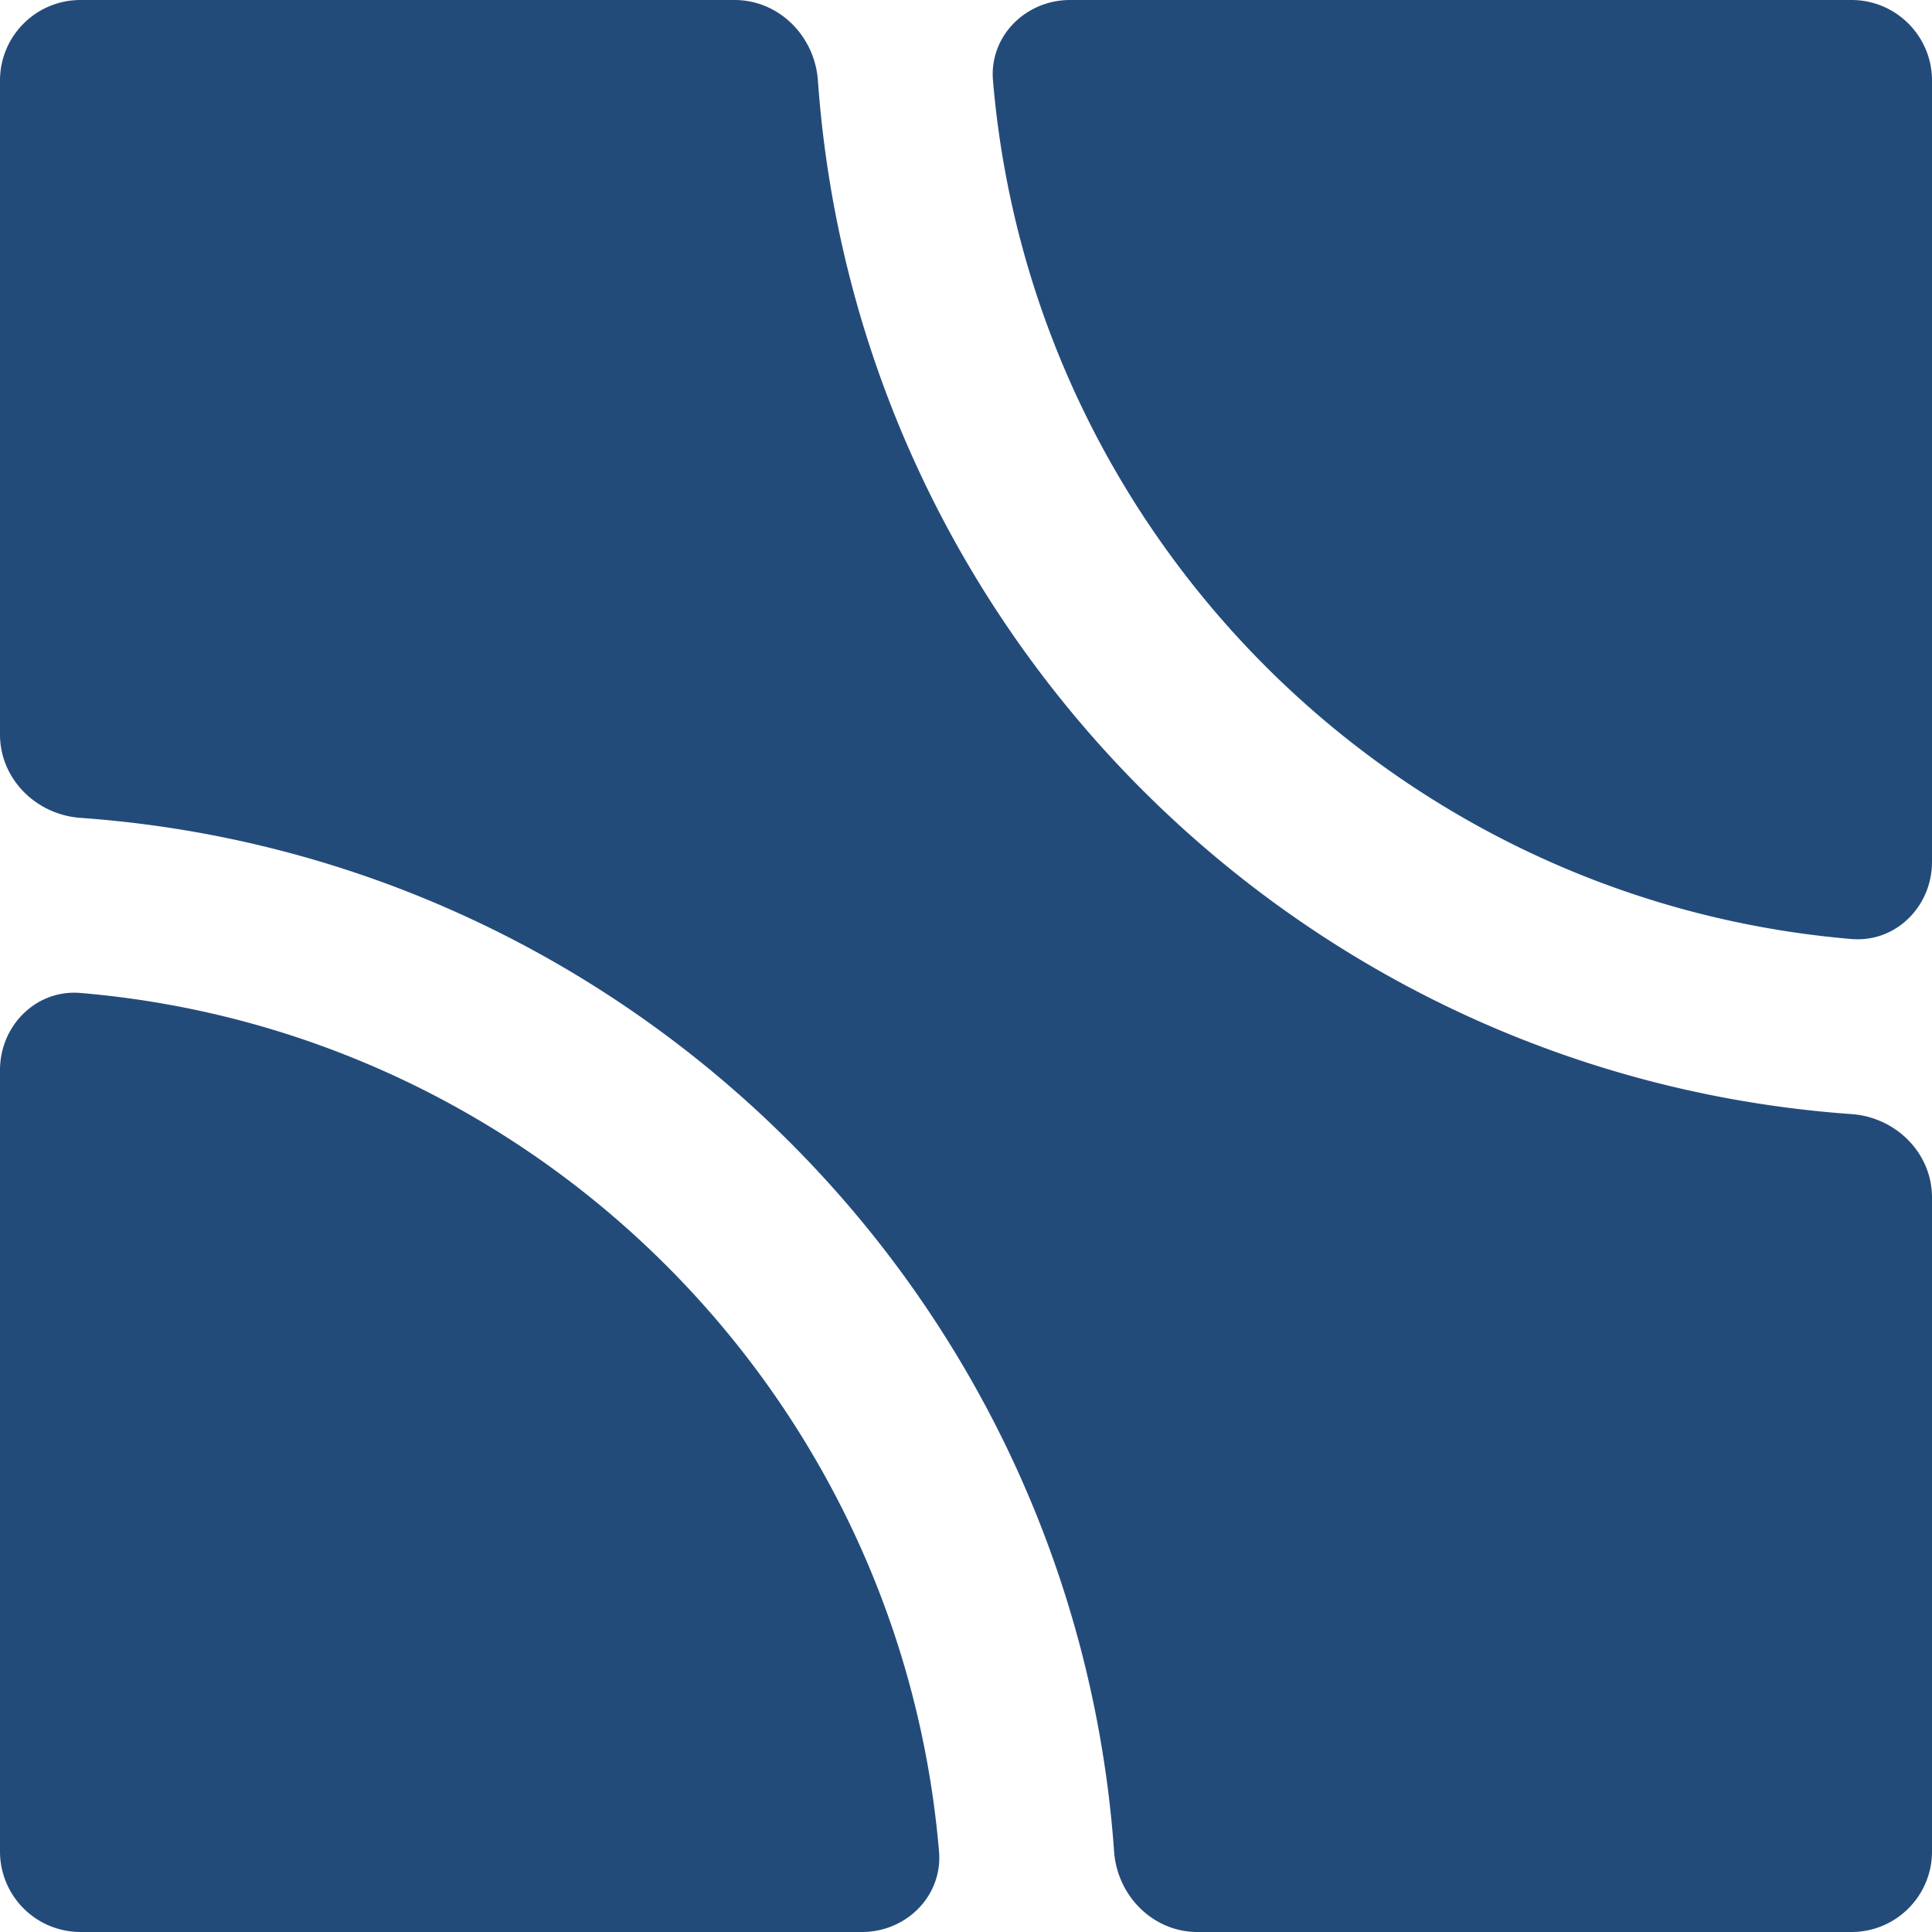 <svg xmlns="http://www.w3.org/2000/svg" width="52" height="52" fill="none"><path fill="#234B7A" fill-rule="evenodd" d="M52 32.23c0-1.197-.973-2.16-2.167-2.244-14.876-1.06-26.759-12.943-27.819-27.82C21.93.974 20.968 0 19.771 0H2.167C.97 0 0 .97 0 2.167V19.77c0 1.197.973 2.158 2.167 2.243 14.876 1.06 26.759 12.943 27.819 27.82C30.07 51.026 31.033 52 32.229 52h17.604C51.03 52 52 51.03 52 49.833V32.23ZM28.801 0c-1.196 0-2.176.973-2.075 2.166 1.038 12.28 10.827 22.07 23.108 23.108 1.193.1 2.166-.879 2.166-2.075V2.167C52 .97 51.03 0 49.833 0H28.801ZM0 28.801c0-1.196.973-2.176 2.166-2.075 12.28 1.038 22.07 10.827 23.108 23.108.1 1.193-.879 2.166-2.075 2.166H2.167A2.167 2.167 0 0 1 0 49.833V28.801Z" clip-rule="evenodd"/></svg>